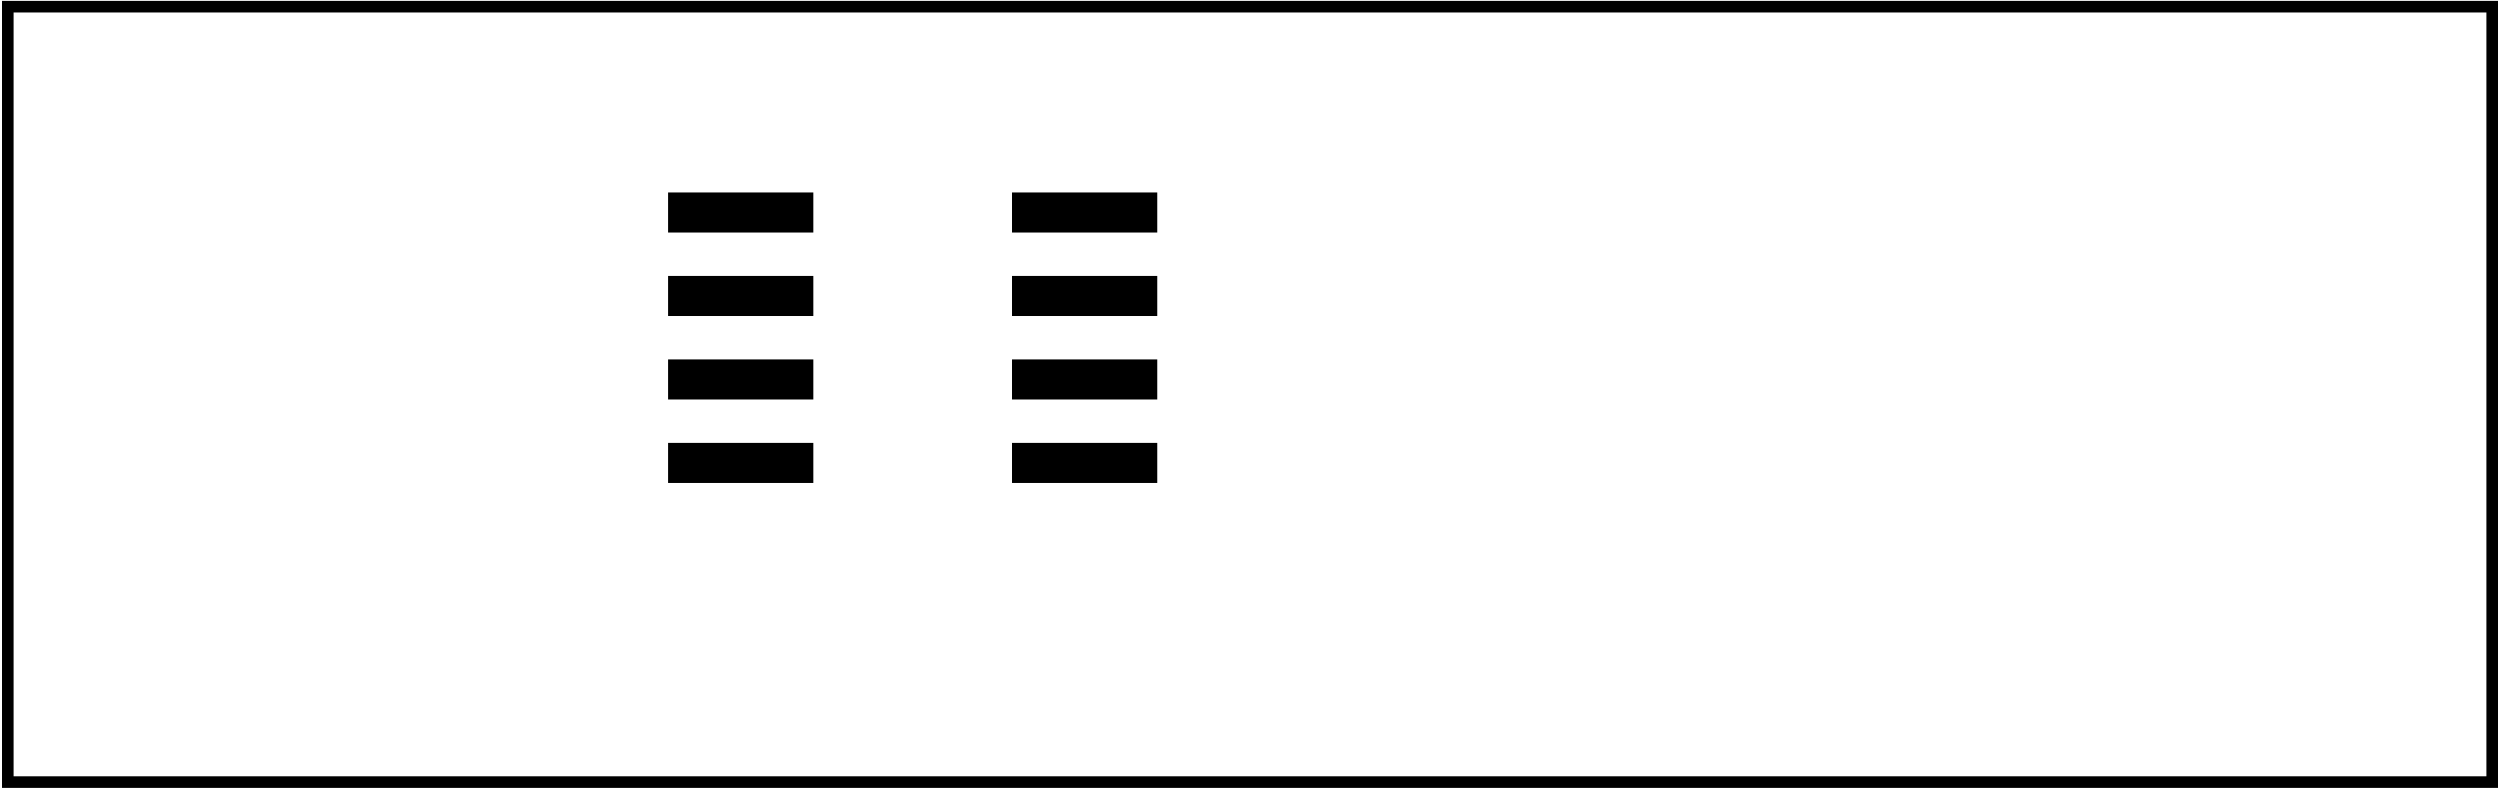 <?xml version='1.0' encoding='UTF-8' standalone='no'?>
<!-- Created with Fritzing (http://www.fritzing.org/) -->
<svg xmlns="http://www.w3.org/2000/svg" x="0in" baseProfile="tiny" y="0in"  viewBox="0 0 107.717 34.016" xmlns:svg="http://www.w3.org/2000/svg" width="1.496in" version="1.2" height="0.472in">
 <g partID="854307280">
  <g  id="board">
   <rect x="0.288" y="0.288"  id="boardoutline" fill="none" stroke-width="0.5" width="107.141" fill-opacity="0.5" stroke="black" height="33.44"/>
  </g>
 </g>
 <g partID="854494920">
  <g transform="translate(28.241,32.36)">
   <g transform="matrix(-1,0,0,-1,0,0)">
    <g id="copper0">
     <g x="12.24" y="6.727" id="0" fill="none" stroke-width="1.44" width="4.32" stroke="black" height="4.32"/>
     <g fill="none" id="1" cx="14.4" stroke-width="1.44" r="2.16" stroke="black" cy="8.887"/>
     <g fill="none" id="2" cx="14.4" stroke-width="1.44" r="2.16" stroke="black" cy="23.06"/>
    </g>
   </g>
  </g>
 </g>
 <g partID="854495370">
  <g transform="translate(107.713,29.564)">
   <g transform="matrix(-1,0,0,-1,0,0)">
    <g  id="copper0">
     <g  fill="none" id="3" cx="5.04" stroke-width="1.44" r="2.088" stroke="black" cy="5.04"/>
     <g  fill="none" id="4" cx="5.04" stroke-width="1.44" r="2.088" stroke="black" cy="12.24"/>
     <g  fill="none" id="5" cx="5.04" stroke-width="1.44" r="2.088" stroke="black" cy="19.44"/>
    </g>
   </g>
  </g>
 </g>
 <g partID="854509750">
  <g transform="translate(57.59,2.486)">
   <g transform="matrix(0,1,-1,0,0,0)">
    <g  id="copper0">
     <g  id="copper1">
      <g  id="6" fill="none" cx="2.88" stroke-width="1.44" r="1.8" stroke="black" cy="2.88"/>
      <g  id="7" fill="none" cx="10.093" stroke-width="1.44" r="1.8" stroke="black" cy="2.88"/>
     </g>
    </g>
   </g>
  </g>
 </g>
 <g partID="854509250">
  <g transform="translate(98.078,7.571)">
   <g transform="matrix(0,1,-1,0,0,0)">
    <g  id="copper0">
     <g  id="copper1">
      <g  id="8" fill="none" cx="2.88" stroke-width="1.44" r="1.8" stroke="black" cy="2.88"/>
      <g  id="9" fill="none" cx="17.28" stroke-width="1.44" r="1.8" stroke="black" cy="2.88"/>
     </g>
    </g>
   </g>
  </g>
 </g>
 <g partID="854532190">
  <g transform="translate(88.93,7.304)">
   <g transform="matrix(0,1,-1,0,0,0)">
    <g  id="copper0">
     <g  id="copper1">
      <g  id="10" fill="none" cx="2.88" stroke-width="1.44" r="1.8" stroke="black" cy="2.88"/>
      <g  id="11" fill="none" cx="10.093" stroke-width="1.44" r="1.8" stroke="black" cy="2.88"/>
     </g>
    </g>
   </g>
  </g>
 </g>
 <g partID="854503360">
  <g transform="translate(49.859,7.652)">
   <g transform="matrix(0,1,-1,0,0,0)">
    <g id="copper0" flipped="1">
     <g transform="matrix(-1, 0, 0, 1, 13.823, 0)">
      <g>
       <g>
        <g>
         <rect x="0.647" y="14.832" id="12" fill="black" stroke-width="0" width="1.728" connectorname="1" stroke="none" height="6.264" stroke-linecap="round"/>
         <rect x="4.247" y="14.832" id="13" fill="black" stroke-width="0" width="1.728" connectorname="2" stroke="none" height="6.264" stroke-linecap="round"/>
         <rect x="7.847" y="14.832" id="14" fill="black" stroke-width="0" width="1.728" connectorname="3" stroke="none" height="6.264" stroke-linecap="round"/>
         <rect x="11.447" y="14.832" id="15" fill="black" stroke-width="0" width="1.728" connectorname="4" stroke="none" height="6.264" stroke-linecap="round"/>
         <rect x="11.447" y="0" id="16" fill="black" stroke-width="0" width="1.728" connectorname="5" stroke="none" height="6.264" stroke-linecap="round"/>
         <rect x="7.847" y="0" id="17" fill="black" stroke-width="0" width="1.728" connectorname="6" stroke="none" height="6.264" stroke-linecap="round"/>
         <rect x="4.247" y="0" id="18" fill="black" stroke-width="0" width="1.728" connectorname="7" stroke="none" height="6.264" stroke-linecap="round"/>
         <rect x="0.647" y="0" id="19" fill="black" stroke-width="0" width="1.728" connectorname="8" stroke="none" height="6.264" stroke-linecap="round"/>
         <g id="20"/>
        </g>
        <g id="21"/>
       </g>
      </g>
     </g>
    </g>
   </g>
  </g>
 </g>
 <g partID="854512130">
  <g transform="translate(70.089,6.152)">
   <g transform="matrix(0,1,-1,0,0,0)">
    <g  id="copper0">
     <g  id="copper1">
      <!-- <rect width="55" x="10" y="10" fill="none" height="55" stroke="rgb(255, 191, 0)" stroke-width="20" /> -->
      <g  fill="none" id="22" cx="2.7" stroke-width="1.44" r="1.98" stroke="black" cy="2.7"/>
      <g  fill="none" id="23" cx="24.3" stroke-width="1.44" r="1.98" stroke="black" cy="2.7"/>
     </g>
    </g>
   </g>
  </g>
 </g>
 <g partID="854512230">
  <g transform="translate(63.651,6.111)">
   <g transform="matrix(0,1,-1,0,0,0)">
    <g  id="copper0">
     <g  id="copper1">
      <!-- <rect width="55" x="10" y="10" fill="none" height="55" stroke="rgb(255, 191, 0)" stroke-width="20" /> -->
      <g  fill="none" id="24" cx="2.7" stroke-width="1.44" r="1.98" stroke="black" cy="2.7"/>
      <g  fill="none" id="25" cx="24.3" stroke-width="1.44" r="1.98" stroke="black" cy="2.7"/>
     </g>
    </g>
   </g>
  </g>
 </g>
 <g partID="854513220">
  <g transform="translate(78.005,5.812)">
   <g transform="matrix(0,1,-1,0,0,0)">
    <g  id="copper0">
     <g x="0.72" y="1.368"  fill="none" id="26" stroke-width="1.44" width="4.464" stroke="black" height="4.464"/>
     <g  fill="none" id="27" cx="3.024" stroke-width="1.44" r="2.232" stroke="black" cy="3.6"/>
     <g  fill="none" id="28" cx="24.48" stroke-width="1.44" r="2.232" stroke="black" cy="3.6"/>
    </g>
   </g>
  </g>
 </g>
</svg>
